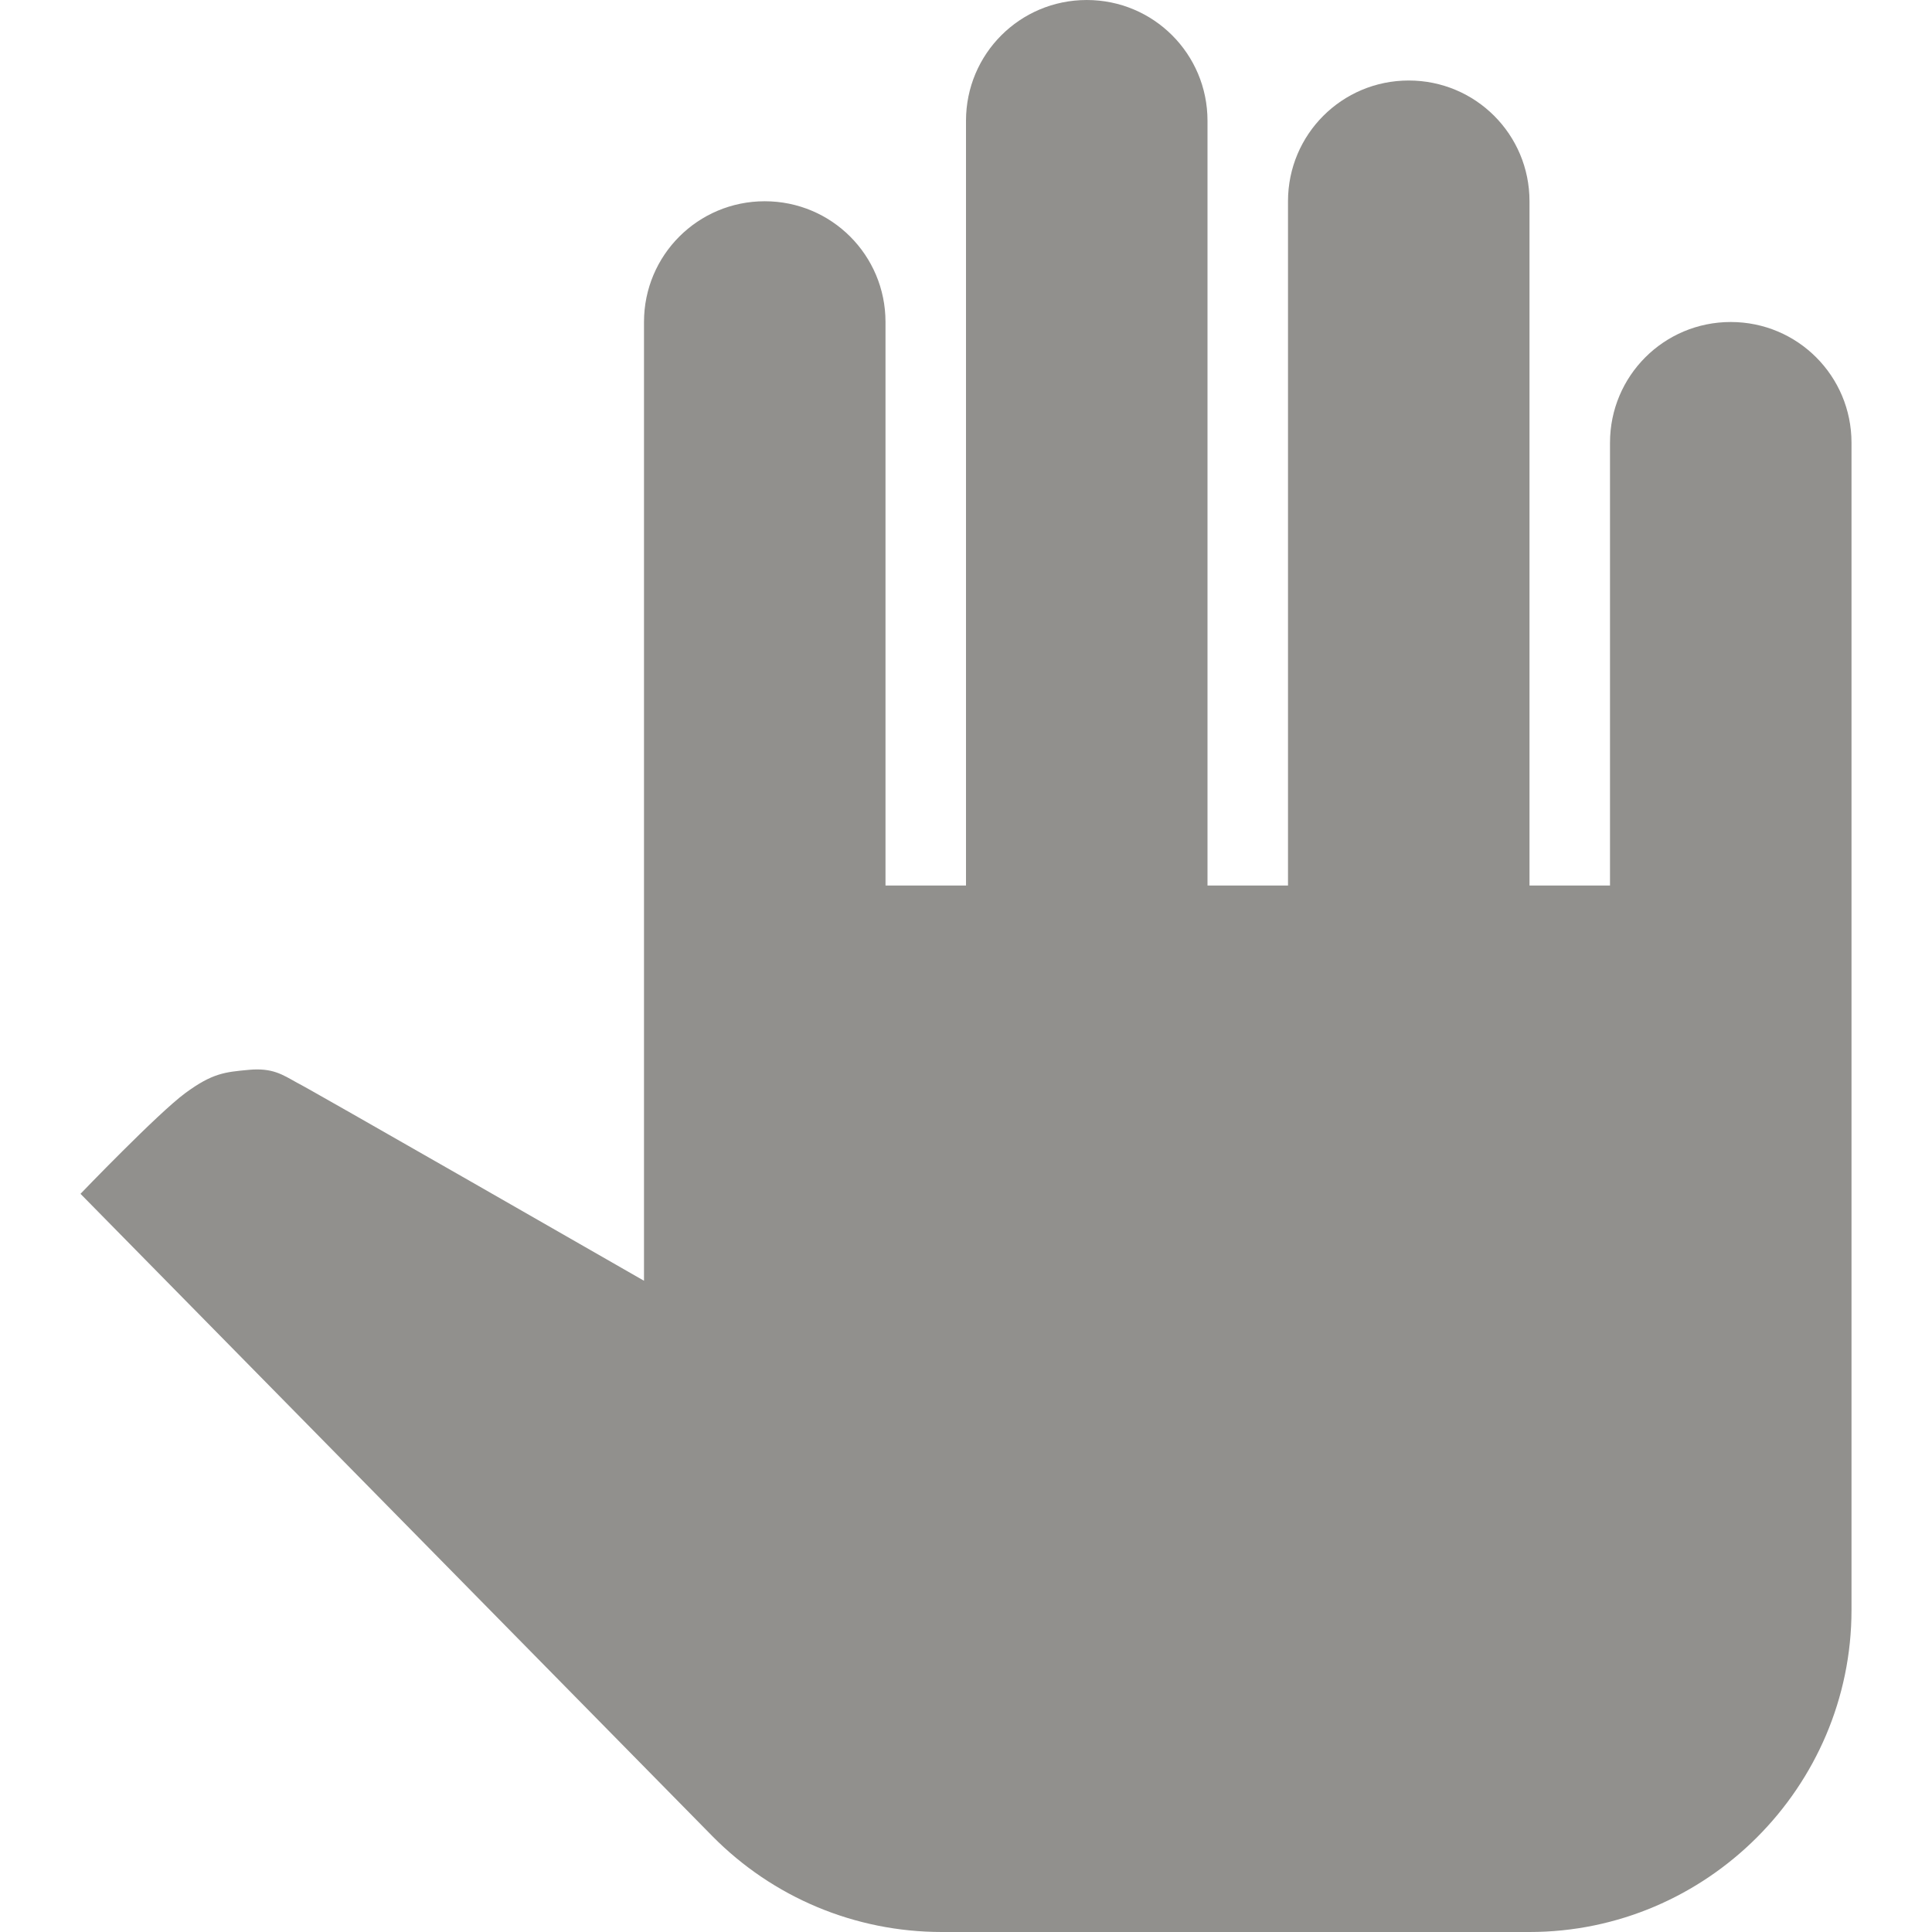<!-- Generated by IcoMoon.io -->
<svg version="1.1" xmlns="http://www.w3.org/2000/svg" width="280" height="280" viewBox="0 0 280 280">
<title>mt-pan_tool</title>
<path fill="#91908d" d="M268.333 233.333c0 25.667-21 46.667-46.667 46.667h-85.167c-12.6 0-24.5-5.017-33.25-13.883l-91.583-93.1c0 0 11.207-11.665 15.167-14.583s5.766-3.060 9.217-3.383c3.451-0.323 4.9 0.7 7 1.867 0.467 0.117 50.283 28.7 50.283 28.7v-138.95c0-9.683 7.817-17.5 17.5-17.5s17.5 7.817 17.5 17.5v81.667h11.667v-110.833c0-9.683 7.817-17.5 17.5-17.5s17.5 7.817 17.5 17.5v110.833h11.667v-99.167c0-9.683 7.817-17.5 17.5-17.5s17.5 7.817 17.5 17.5v99.167h11.667v-64.167c0-9.683 7.817-17.5 17.5-17.5s17.5 7.817 17.5 17.5v169.167z"></path>
</svg>
